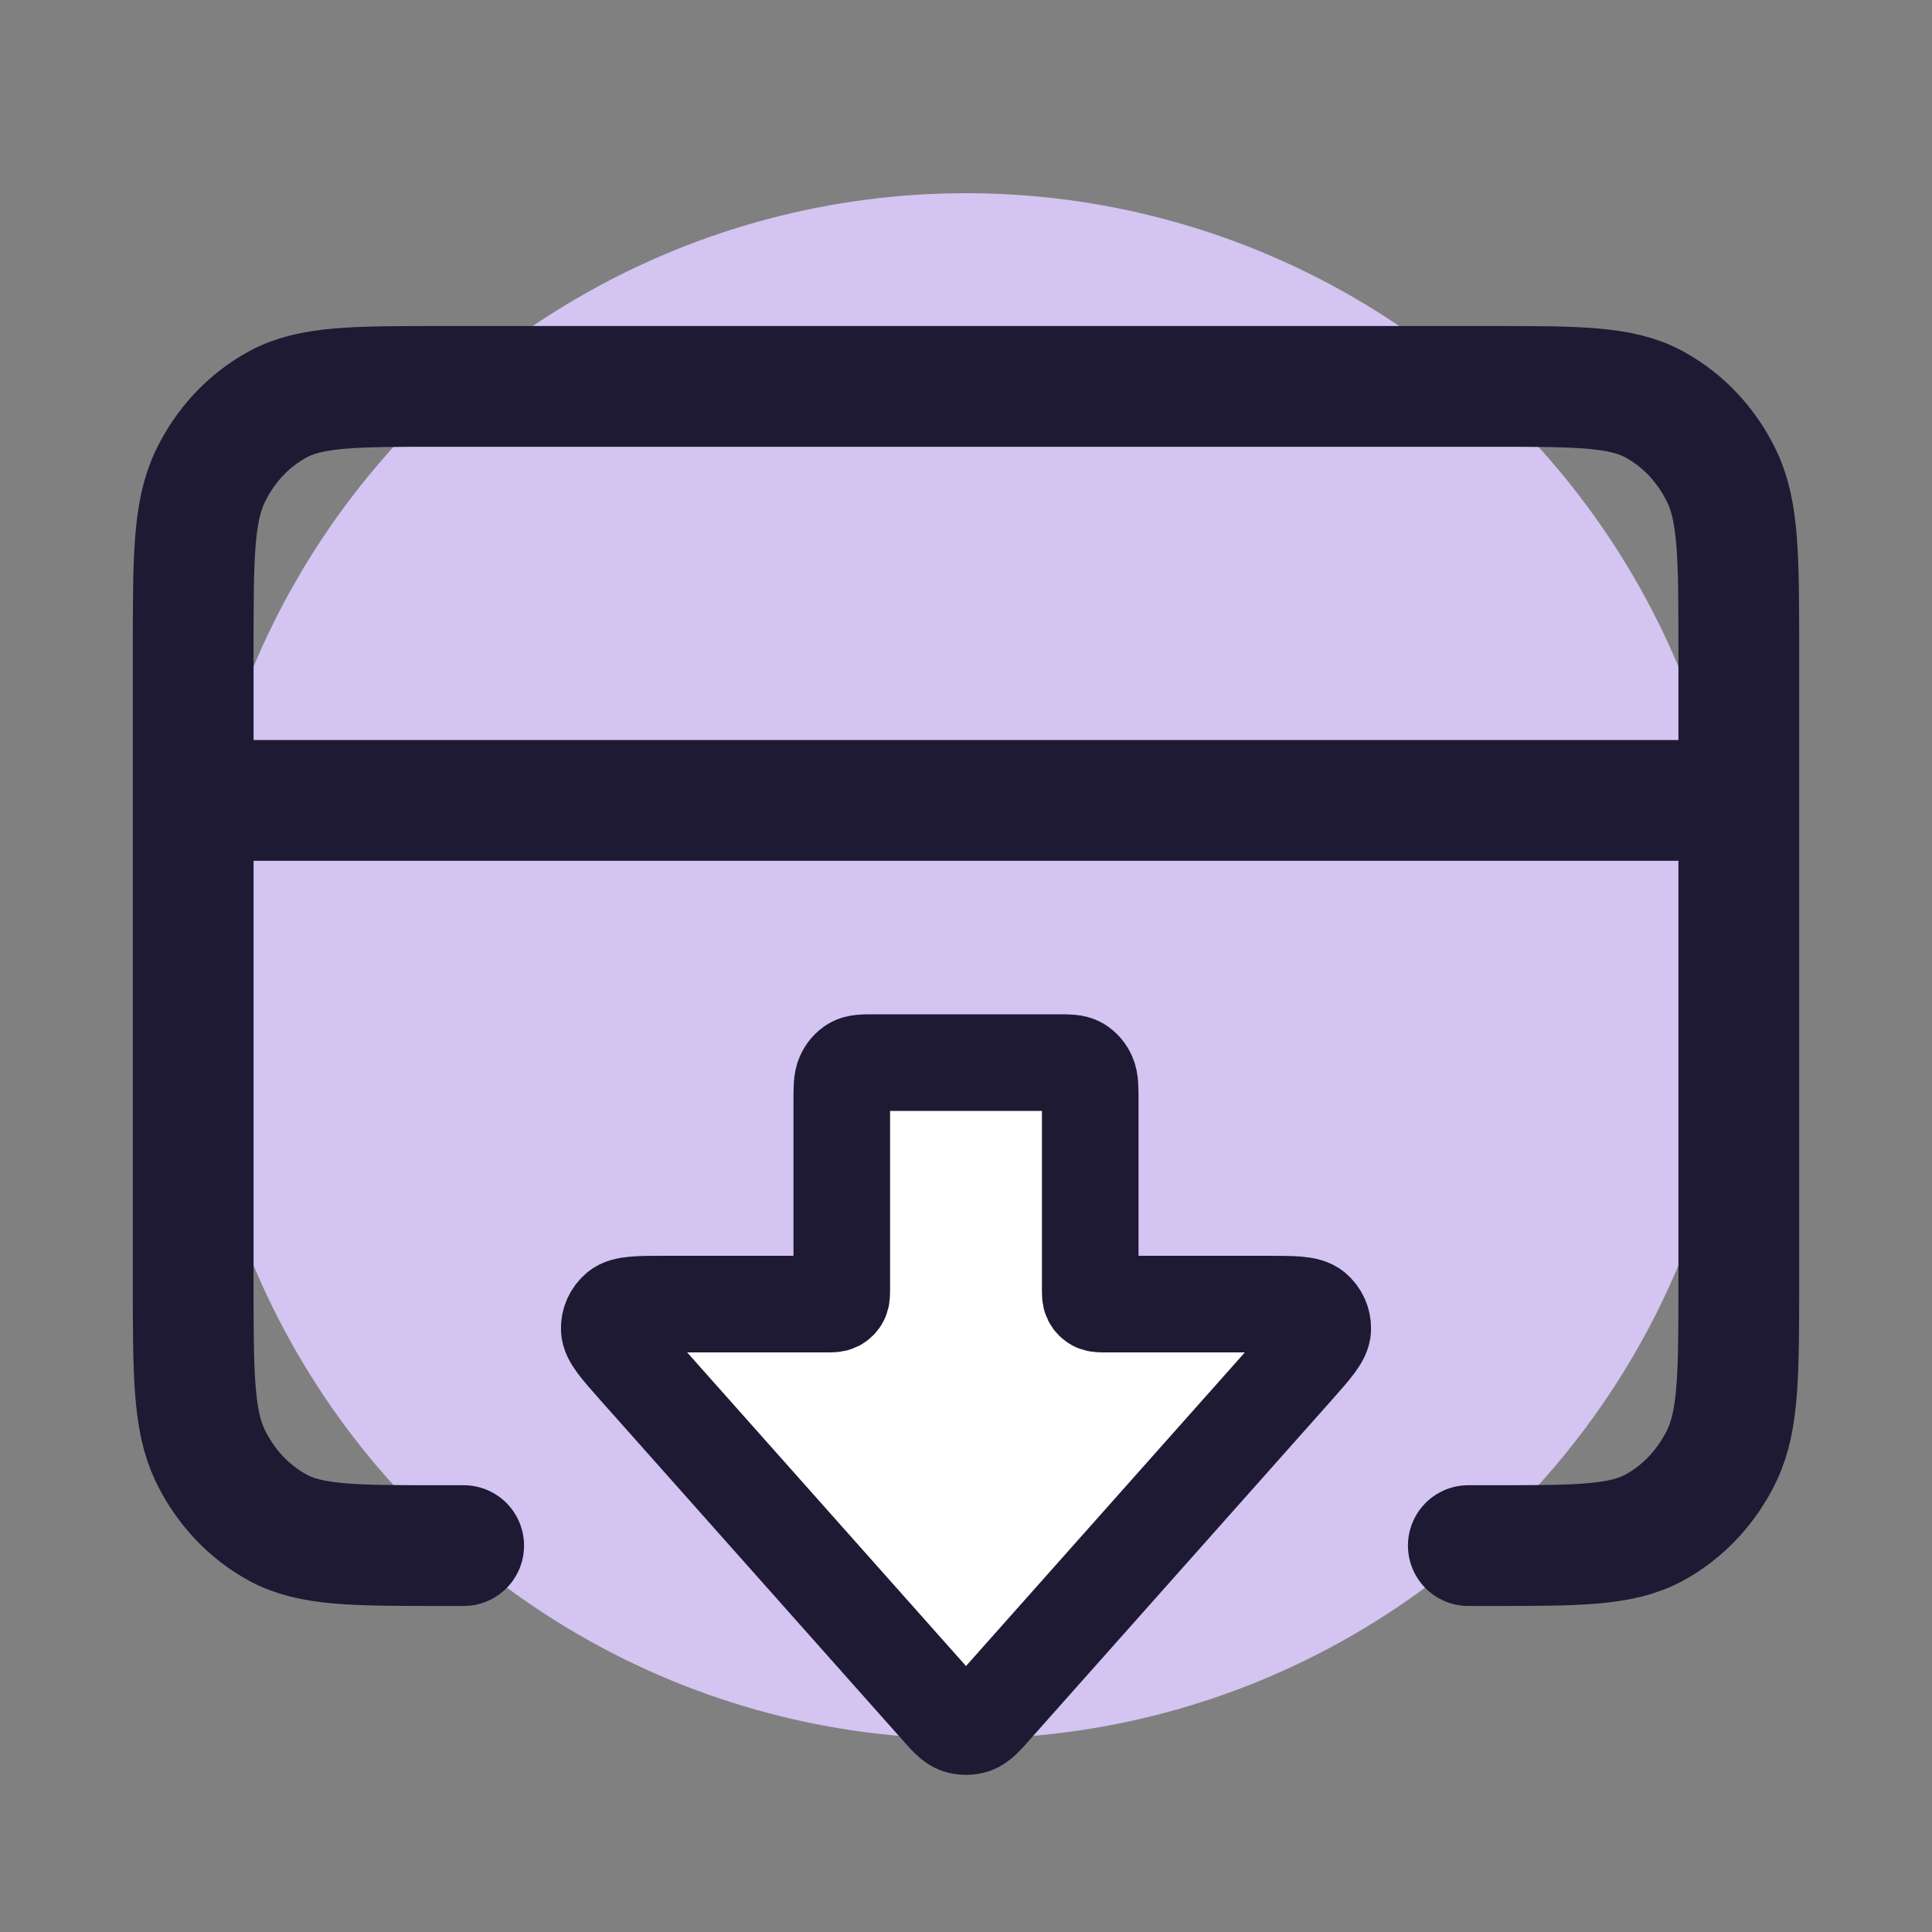 <svg width="20" height="20" viewBox="0 0 20 20" fill="none" xmlns="http://www.w3.org/2000/svg">
<rect x="0" y="0" width="20" height="20" fill="#808080" stroke="none"/>
<g id="saque-comissao">
<circle id="Ellipse 1" cx="10" cy="10" r="8" fill="#D4C4F1"/>
<path id="Icon" d="M18 8.286H2M4.8 16H4.56C3.664 16 3.216 16 2.874 15.813C2.573 15.649 2.328 15.386 2.174 15.064C2 14.697 2 14.217 2 13.257V6.743C2 5.783 2 5.303 2.174 4.936C2.328 4.613 2.573 4.351 2.874 4.187C3.216 4 3.664 4 4.56 4H15.44C16.336 4 16.784 4 17.126 4.187C17.427 4.351 17.672 4.613 17.826 4.936C18 5.303 18 5.783 18 6.743V13.257C18 14.217 18 14.697 17.826 15.064C17.672 15.386 17.427 15.649 17.126 15.813C16.784 16 16.336 16 15.44 16H15.2" stroke="#1E1A34" stroke-width="1.25" stroke-linecap="round" stroke-linejoin="round"/>
<path id="Icon_2" d="M8.714 11.4C8.714 11.26 8.714 11.19 8.738 11.136C8.758 11.089 8.791 11.051 8.831 11.027C8.877 11 8.937 11 9.057 11H10.943C11.063 11 11.123 11 11.169 11.027C11.209 11.051 11.242 11.089 11.262 11.136C11.286 11.19 11.286 11.26 11.286 11.4V13.34C11.286 13.396 11.286 13.424 11.297 13.445C11.306 13.464 11.322 13.479 11.34 13.489C11.362 13.5 11.39 13.5 11.446 13.5H13.109C13.392 13.5 13.533 13.5 13.602 13.557C13.662 13.607 13.696 13.681 13.693 13.759C13.69 13.849 13.596 13.954 13.408 14.166L10.299 17.663C10.196 17.78 10.144 17.838 10.083 17.86C10.029 17.878 9.971 17.878 9.917 17.86C9.856 17.838 9.804 17.78 9.701 17.663L6.592 14.166C6.404 13.954 6.31 13.849 6.307 13.759C6.304 13.681 6.338 13.607 6.398 13.557C6.467 13.5 6.608 13.5 6.891 13.5H8.554C8.61 13.5 8.638 13.5 8.66 13.489C8.678 13.479 8.694 13.464 8.703 13.445C8.714 13.424 8.714 13.396 8.714 13.34V11.4Z" fill="white" stroke="#1E1A34" stroke-linecap="round" stroke-linejoin="round"/>
</g>
</svg>
